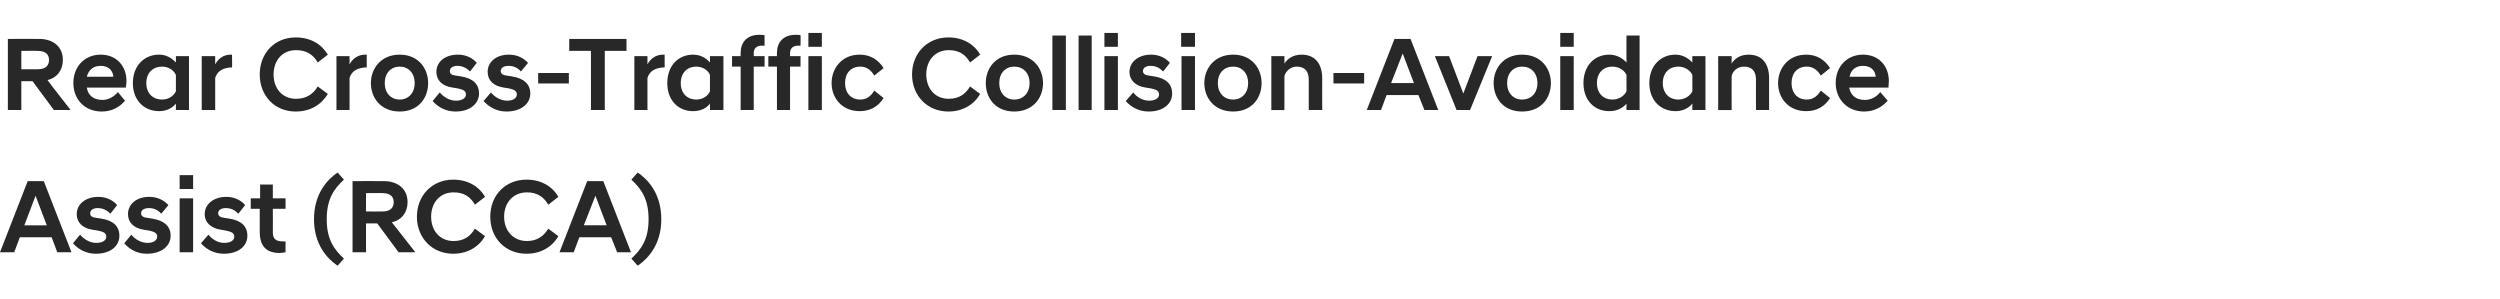 <?xml version="1.0" standalone="no"?><!DOCTYPE svg PUBLIC "-//W3C//DTD SVG 1.1//EN" "http://www.w3.org/Graphics/SVG/1.1/DTD/svg11.dtd"><svg xmlns="http://www.w3.org/2000/svg" version="1.1" width="668px" height="79.8px" viewBox="0 -7 668 79.8" style="top:-7px"><desc>텍스트A</desc><defs/><g id="Polygon202254"><path d="m7.4 41.4h4.3l7.4 19h-3.8l-1.5-4H5.3l-1.5 4H0l7.4-19zm-.9 11.8h6l-3-7.9l-3 7.9zm13 4.8l1.9-2.3c1 1.2 2.6 2.2 4.3 2.2c1.6 0 2.7-.6 2.7-1.7c0-1-.9-1.3-2.3-1.6l-1.3-.2c-2.7-.4-4.3-1.9-4.3-4.2c0-2.5 2.2-4.6 5.8-4.6c2.2 0 4 1 5 2.2l-1.8 2.3c-1-1-2.1-1.5-3.4-1.5c-1.3 0-2 .6-2 1.4c0 .7.5 1.1 1.6 1.2l1.3.2c3.3.5 4.9 2.1 4.9 4.6c0 2.6-2.2 4.8-6.3 4.8c-2.7 0-4.8-1.3-6.1-2.8zm13.7 0l1.9-2.3c.9 1.2 2.6 2.2 4.3 2.2c1.5 0 2.6-.6 2.6-1.7c0-1-.9-1.3-2.2-1.6l-1.3-.2c-2.7-.4-4.3-1.9-4.3-4.2c0-2.5 2.1-4.6 5.7-4.6c2.3 0 4 1 5.1 2.2l-1.9 2.3c-.9-1-2-1.5-3.3-1.5c-1.4 0-2.1.6-2.1 1.4c0 .7.6 1.1 1.6 1.2l1.3.2c3.3.5 5 2.1 5 4.6c0 2.6-2.3 4.8-6.4 4.8c-2.7 0-4.7-1.3-6-2.8zM48 46h3.6v14.4H48V46zm0-6.2h3.6v3.7H48v-3.7zM53.7 58l2-2.3c.9 1.2 2.5 2.2 4.2 2.2c1.6 0 2.7-.6 2.7-1.7c0-1-.9-1.3-2.3-1.6l-1.2-.2c-2.7-.4-4.4-1.9-4.4-4.2c0-2.5 2.2-4.6 5.8-4.6c2.2 0 4 1 5 2.2l-1.8 2.3c-1-1-2-1.5-3.4-1.5c-1.3 0-2 .6-2 1.4c0 .7.6 1.1 1.6 1.2l1.3.2c3.3.5 4.9 2.1 4.9 4.6c0 2.6-2.2 4.8-6.3 4.8c-2.7 0-4.8-1.3-6.1-2.8zm15.7-3.1c-.02-.02 0-6.1 0-6.1H67V46h2.5v-3.7h3.4v3.7h3.4v2.8h-3.4s.04 6.25 0 6.3c0 1.8.9 2.4 2.7 2.4c0 .04.7 0 .7 0c0 0-.03 2.9 0 2.9c-.5.1-1.1.2-1.6.2c-3.5 0-5.3-1.8-5.3-5.7zM90.2 64c-2.8-1.9-6.3-5.7-6.3-12.4c0-6.8 3.5-10.6 6.3-12.5l1.7 1.9c-2.7 2.5-4.6 5.2-4.6 10.6c0 5.3 1.9 8 4.6 10.5L90.2 64zm10.6-11.3h-3v7.7h-3.6v-19s8.42-.04 8.4 0c3.7 0 6.3 2.1 6.3 5.6c0 2.8-1.6 4.8-4.2 5.4l6.2 7.9v.1h-4.4l-5.7-7.7zm1.4-3.2c2 0 3-.9 3-2.5c0-1.5-1-2.4-3-2.4c.03-.05-4.4 0-4.4 0v4.9s4.43.04 4.4 0zm9.2 1.4c0-5.7 4.1-9.9 9.7-9.9c3.9 0 6.9 1.8 8.5 4.6l-2.7 2.1c-1.2-2.1-2.9-3.3-5.7-3.3c-3.7 0-6 2.8-6 6.5c0 3.7 2.3 6.5 6 6.5c2.8 0 4.5-1.3 5.7-3.3l2.7 2c-1.6 2.8-4.6 4.7-8.5 4.7c-5.6 0-9.7-4.2-9.7-9.9zm19.6 0c0-5.7 4-9.9 9.7-9.9c3.9 0 6.9 1.8 8.5 4.6l-2.7 2.1c-1.2-2.1-3-3.3-5.7-3.3c-3.7 0-6.1 2.8-6.1 6.5c0 3.7 2.4 6.5 6.1 6.5c2.7 0 4.5-1.3 5.7-3.3l2.7 2c-1.6 2.8-4.6 4.7-8.5 4.7c-5.7 0-9.7-4.2-9.7-9.9zm25.9-9.5h4.3l7.4 19h-3.7l-1.6-4h-8.5l-1.5 4h-3.8l7.4-19zm-.9 11.8h6.1l-3-7.9l-3.1 7.9zm14.4-14.1c2.8 1.9 6.3 5.7 6.3 12.5c0 6.7-3.5 10.5-6.3 12.4l-1.7-1.9c2.7-2.5 4.6-5.2 4.6-10.5c0-5.4-1.9-8.1-4.6-10.6l1.7-1.9z" stroke="none" fill="#282828"/></g><g id="Polygon202253"><path d="m8.7 14.7h-3v7.7H2.1v-19s8.43-.04 8.4 0c3.7 0 6.3 2.1 6.3 5.6c0 2.8-1.6 4.8-4.1 5.4c-.04.05 6.1 7.9 6.1 7.9v.1h-4.4l-5.7-7.7zm1.4-3.2c2 0 3-.9 3-2.5c0-1.5-1-2.4-3-2.4c.04-.05-4.4 0-4.4 0v4.9s4.44.04 4.4 0zm9.5 3.7c0-4.5 3.1-7.6 7.3-7.6c4.2 0 6.9 3 6.9 7.1c0 .5-.1 1.1-.2 1.7H23.2c.3 2 1.7 3.3 4.2 3.3c1.7 0 3.2-1 4.1-2.1l1.9 2.3c-1.3 1.6-3.4 2.9-6.2 2.9c-4.7 0-7.6-3.4-7.6-7.6zm3.6-1.7h7.1c-.2-1.9-1.5-2.9-3.4-2.9c-1.9 0-3.2 1-3.7 2.9zM47 20.7c-1.1 1.3-2.6 2-4.5 2c-4 0-7-2.9-7-7.5c0-4.6 3-7.6 7-7.6c1.9 0 3.4.9 4.5 2.1c-.02-.04 0-1.7 0-1.7h3.5v14.4H47s-.02-1.65 0-1.7zm0-3.3V13c-.7-1.4-2.1-2.2-3.7-2.2c-2.4 0-4.2 1.6-4.2 4.4c0 2.8 1.8 4.4 4.2 4.4c1.6 0 3-.8 3.7-2.2zM53.9 8h3.6s-.02 2.22 0 2.2c.8-1.5 2.2-2.6 4.1-2.6c.03.04.4 0 .4 0c0 0 .05 3.43 0 3.4c-2.1.1-3.8.7-4.5 2.8c-.02.03 0 8.6 0 8.6h-3.6V8zm15.5 4.9c0-5.7 4-9.9 9.6-9.9c4 0 6.9 1.8 8.6 4.6l-2.7 2.1c-1.2-2.1-3-3.3-5.8-3.3c-3.7 0-6 2.8-6 6.5c0 3.7 2.3 6.5 6 6.5c2.8 0 4.6-1.3 5.8-3.3l2.7 2c-1.7 2.8-4.6 4.7-8.6 4.7c-5.6 0-9.6-4.2-9.6-9.9zM89.9 8h3.5s.01 2.22 0 2.2c.8-1.5 2.2-2.6 4.2-2.6c-.05.04.4 0 .4 0c0 0-.03 3.43 0 3.4c-2.2.1-3.9.7-4.6 2.8v8.6h-3.5V8zm9.2 7.2c0-3.9 2.7-7.6 7.7-7.6c5 0 7.6 3.7 7.6 7.6c0 4-2.6 7.6-7.6 7.6c-5 0-7.7-3.6-7.7-7.6zm3.7 0c0 2.7 1.7 4.4 4 4.4c2.3 0 4-1.7 4-4.4c0-2.7-1.7-4.4-4-4.4c-2.3 0-4 1.7-4 4.4zm12.8 4.8l1.9-2.3c1 1.2 2.6 2.2 4.3 2.2c1.6 0 2.7-.6 2.7-1.7c0-1-.9-1.3-2.3-1.6l-1.3-.2c-2.7-.4-4.3-1.9-4.3-4.2c0-2.5 2.1-4.6 5.8-4.6c2.2 0 4 1 5 2.2l-1.8 2.3c-1-1-2.1-1.5-3.4-1.5c-1.3 0-2 .6-2 1.4c0 .7.5 1.1 1.6 1.2l1.3.2c3.3.5 4.9 2.1 4.9 4.6c0 2.6-2.3 4.8-6.3 4.8c-2.7 0-4.8-1.3-6.1-2.8zm13.6 0l2-2.3c.9 1.2 2.6 2.2 4.3 2.2c1.5 0 2.6-.6 2.6-1.7c0-1-.9-1.3-2.2-1.6l-1.3-.2c-2.7-.4-4.3-1.9-4.3-4.2c0-2.5 2.1-4.6 5.7-4.6c2.3 0 4 1 5.1 2.2l-1.9 2.3c-.9-1-2-1.5-3.3-1.5c-1.4 0-2.1.6-2.1 1.4c0 .7.6 1.1 1.6 1.2l1.3.2c3.3.5 5 2.1 5 4.6c0 2.6-2.3 4.8-6.4 4.8c-2.7 0-4.7-1.3-6.1-2.8zm14.6-7.5h8.2v2.8h-8.2v-2.8zm14.1-5.9h-5.8V3.4h15.3v3.2h-5.8v15.8h-3.7V6.6zM169.5 8h3.5s.01 2.22 0 2.2c.8-1.5 2.2-2.6 4.2-2.6c-.05.04.4 0 .4 0c0 0-.03 3.43 0 3.4c-2.2.1-3.9.7-4.6 2.8v8.6h-3.5V8zm20.2 12.7c-1 1.3-2.6 2-4.5 2c-4 0-6.9-2.9-6.9-7.5c0-4.6 2.9-7.6 6.9-7.6c1.9 0 3.5.9 4.5 2.1c.03-.04 0-1.7 0-1.7h3.6v14.4h-3.6s.03-1.65 0-1.7zm0-3.3V13c-.6-1.4-2.1-2.2-3.7-2.2c-2.3 0-4.1 1.6-4.1 4.4c0 2.8 1.8 4.4 4.1 4.4c1.6 0 3.1-.8 3.7-2.2zm8.2-6.6h-2.3V8h2.3s-.03-.86 0-.9c0-2.7 1.6-4.8 5-4.8c.5 0 1 0 1.4.1c-.04-.05 0 2.8 0 2.8c0 0-.66.04-.7 0c-1.3 0-2.2.6-2.2 2c.03-.03 0 .8 0 .8h2.9v2.8h-2.9v11.6h-3.5V10.8zm9.7 0h-2.3V8h2.3s-.04-.86 0-.9c0-2.7 1.6-4.8 5-4.8c.4 0 1 0 1.3.1c.05-.05 0 2.8 0 2.8c0 0-.57.04-.6 0c-1.3 0-2.2.6-2.2 2c.02-.03 0 .8 0 .8h2.8v2.8h-2.8v11.6h-3.5V10.8zM216 8h3.6v14.4H216V8zm0-6.2h3.6v3.7H216V1.8zm6.2 13.4c0-3.9 2.7-7.6 7.5-7.6c2.9 0 5 1.4 6.4 3.6l-2.5 2c-.8-1.4-2-2.4-3.7-2.4c-2.5 0-4.1 1.7-4.1 4.4c0 2.7 1.6 4.4 4.1 4.4c1.7 0 2.9-1 3.7-2.4l2.5 2c-1.4 2.2-3.5 3.5-6.4 3.5c-4.8 0-7.5-3.6-7.5-7.5zm21.5-2.3c0-5.7 4.1-9.9 9.7-9.9c3.9 0 6.9 1.8 8.5 4.6l-2.7 2.1c-1.2-2.1-2.9-3.3-5.7-3.3c-3.7 0-6 2.8-6 6.5c0 3.7 2.3 6.5 6 6.5c2.8 0 4.5-1.3 5.7-3.3l2.7 2c-1.6 2.8-4.6 4.7-8.5 4.7c-5.6 0-9.7-4.2-9.7-9.9zm19.7 2.3c0-3.9 2.6-7.6 7.6-7.6c5 0 7.7 3.7 7.7 7.6c0 4-2.7 7.6-7.7 7.6c-5 0-7.6-3.6-7.6-7.6zm3.6 0c0 2.7 1.7 4.4 4 4.4c2.4 0 4.1-1.7 4.1-4.4c0-2.7-1.7-4.4-4.1-4.4c-2.3 0-4 1.7-4 4.4zm14.2-12.7h3.6v19.9h-3.6V2.5zm7 0h3.5v19.9h-3.5V2.5zm6.9 5.5h3.6v14.4h-3.6V8zm0-6.2h3.6v3.7h-3.6V1.8zm5.7 18.2l2-2.3c.9 1.2 2.5 2.2 4.2 2.2c1.6 0 2.7-.6 2.7-1.7c0-1-.9-1.3-2.3-1.6l-1.3-.2c-2.6-.4-4.3-1.9-4.3-4.2c0-2.5 2.2-4.6 5.8-4.6c2.2 0 4 1 5 2.2l-1.8 2.3c-1-1-2-1.5-3.4-1.5c-1.3 0-2 .6-2 1.4c0 .7.6 1.1 1.6 1.2l1.3.2c3.3.5 4.9 2.1 4.9 4.6c0 2.6-2.2 4.8-6.3 4.8c-2.7 0-4.8-1.3-6.1-2.8zm14.9-12h3.6v14.4h-3.6V8zm-.1-6.2h3.7v3.7h-3.7V1.8zm6.2 13.4c0-3.9 2.7-7.6 7.7-7.6c5 0 7.6 3.7 7.6 7.6c0 4-2.6 7.6-7.6 7.6c-5 0-7.7-3.6-7.7-7.6zm3.6 0c0 2.7 1.7 4.4 4.1 4.4c2.3 0 4-1.7 4-4.4c0-2.7-1.7-4.4-4-4.4c-2.4 0-4.1 1.7-4.1 4.4zM339.7 8h3.5s.02 2 0 2c.8-1.3 2.3-2.4 4.6-2.4c3.7 0 5.5 2.6 5.5 6.3c-.03.02 0 8.5 0 8.5h-3.6v-8.1c0-2.3-1.1-3.5-3.2-3.5c-1.7 0-2.9 1.2-3.3 2.5c.02.03 0 9.1 0 9.1h-3.5V8zm16.6 4.5h8.2v2.8h-8.2v-2.8zm16.3-9.1h4.3l7.4 19h-3.7l-1.6-4h-8.5l-1.5 4h-3.8l7.4-19zm-.9 11.8h6.1l-3-7.9l-3.1 7.9zM383.4 8h3.8l3.8 10l3.8-10h3.9l-5.9 14.4h-3.6L383.4 8zm15.7 7.2c0-3.9 2.6-7.6 7.6-7.6c5.1 0 7.7 3.7 7.7 7.6c0 4-2.6 7.6-7.7 7.6c-5 0-7.6-3.6-7.6-7.6zm3.6 0c0 2.7 1.7 4.4 4 4.4c2.4 0 4.1-1.7 4.1-4.4c0-2.7-1.7-4.4-4.1-4.4c-2.3 0-4 1.7-4 4.4zM416.9 8h3.6v14.4h-3.6V8zm0-6.2h3.6v3.7h-3.6V1.8zm17.7 18.9c-1.1 1.3-2.7 2-4.6 2c-4 0-6.9-2.9-6.9-7.5c0-4.6 2.9-7.6 6.9-7.6c1.9 0 3.5.9 4.6 2.1c-.05-.04 0-7.2 0-7.2h3.5v19.9h-3.5s-.05-1.65 0-1.7zm0-3.3V13c-.7-1.4-2.2-2.2-3.8-2.2c-2.3 0-4.1 1.6-4.1 4.4c0 2.8 1.8 4.4 4.1 4.4c1.6 0 3.1-.8 3.8-2.2zm17.6 3.3c-1.1 1.3-2.7 2-4.5 2c-4 0-7-2.9-7-7.5c0-4.6 3-7.6 7-7.6c1.8 0 3.4.9 4.5 2.1c-.04-.04 0-1.7 0-1.7h3.5v14.4h-3.5s-.04-1.65 0-1.7zm0-3.3V13c-.7-1.4-2.2-2.2-3.8-2.2c-2.3 0-4.1 1.6-4.1 4.4c0 2.8 1.8 4.4 4.1 4.4c1.6 0 3.1-.8 3.8-2.2zm6.9-9.4h3.6s-.04 2 0 2c.7-1.3 2.3-2.4 4.5-2.4c3.8 0 5.5 2.6 5.5 6.3c.02.02 0 8.5 0 8.5h-3.5s-.04-8.09 0-8.1c0-2.3-1.1-3.5-3.2-3.5c-1.8 0-3 1.2-3.3 2.5c-.04.03 0 9.1 0 9.1h-3.6V8zm16 7.2c0-3.9 2.7-7.6 7.5-7.6c2.9 0 5 1.4 6.4 3.6l-2.5 2c-.8-1.4-2-2.4-3.7-2.4c-2.5 0-4.1 1.7-4.1 4.4c0 2.7 1.6 4.4 4.1 4.4c1.7 0 2.9-1 3.7-2.4l2.5 2c-1.4 2.2-3.5 3.5-6.4 3.5c-4.8 0-7.5-3.6-7.5-7.5zm15.4 0c0-4.5 3.1-7.6 7.3-7.6c4.2 0 6.9 3 6.9 7.1c0 .5-.1 1.1-.1 1.7h-10.5c.4 2 1.7 3.3 4.2 3.3c1.8 0 3.3-1 4.1-2.1l2 2.3c-1.4 1.6-3.5 2.9-6.3 2.9c-4.6 0-7.6-3.4-7.6-7.6zm3.7-1.7h7c-.2-1.9-1.5-2.9-3.4-2.9c-1.9 0-3.2 1-3.6 2.9z" stroke="none" fill="#282828"/></g></svg>